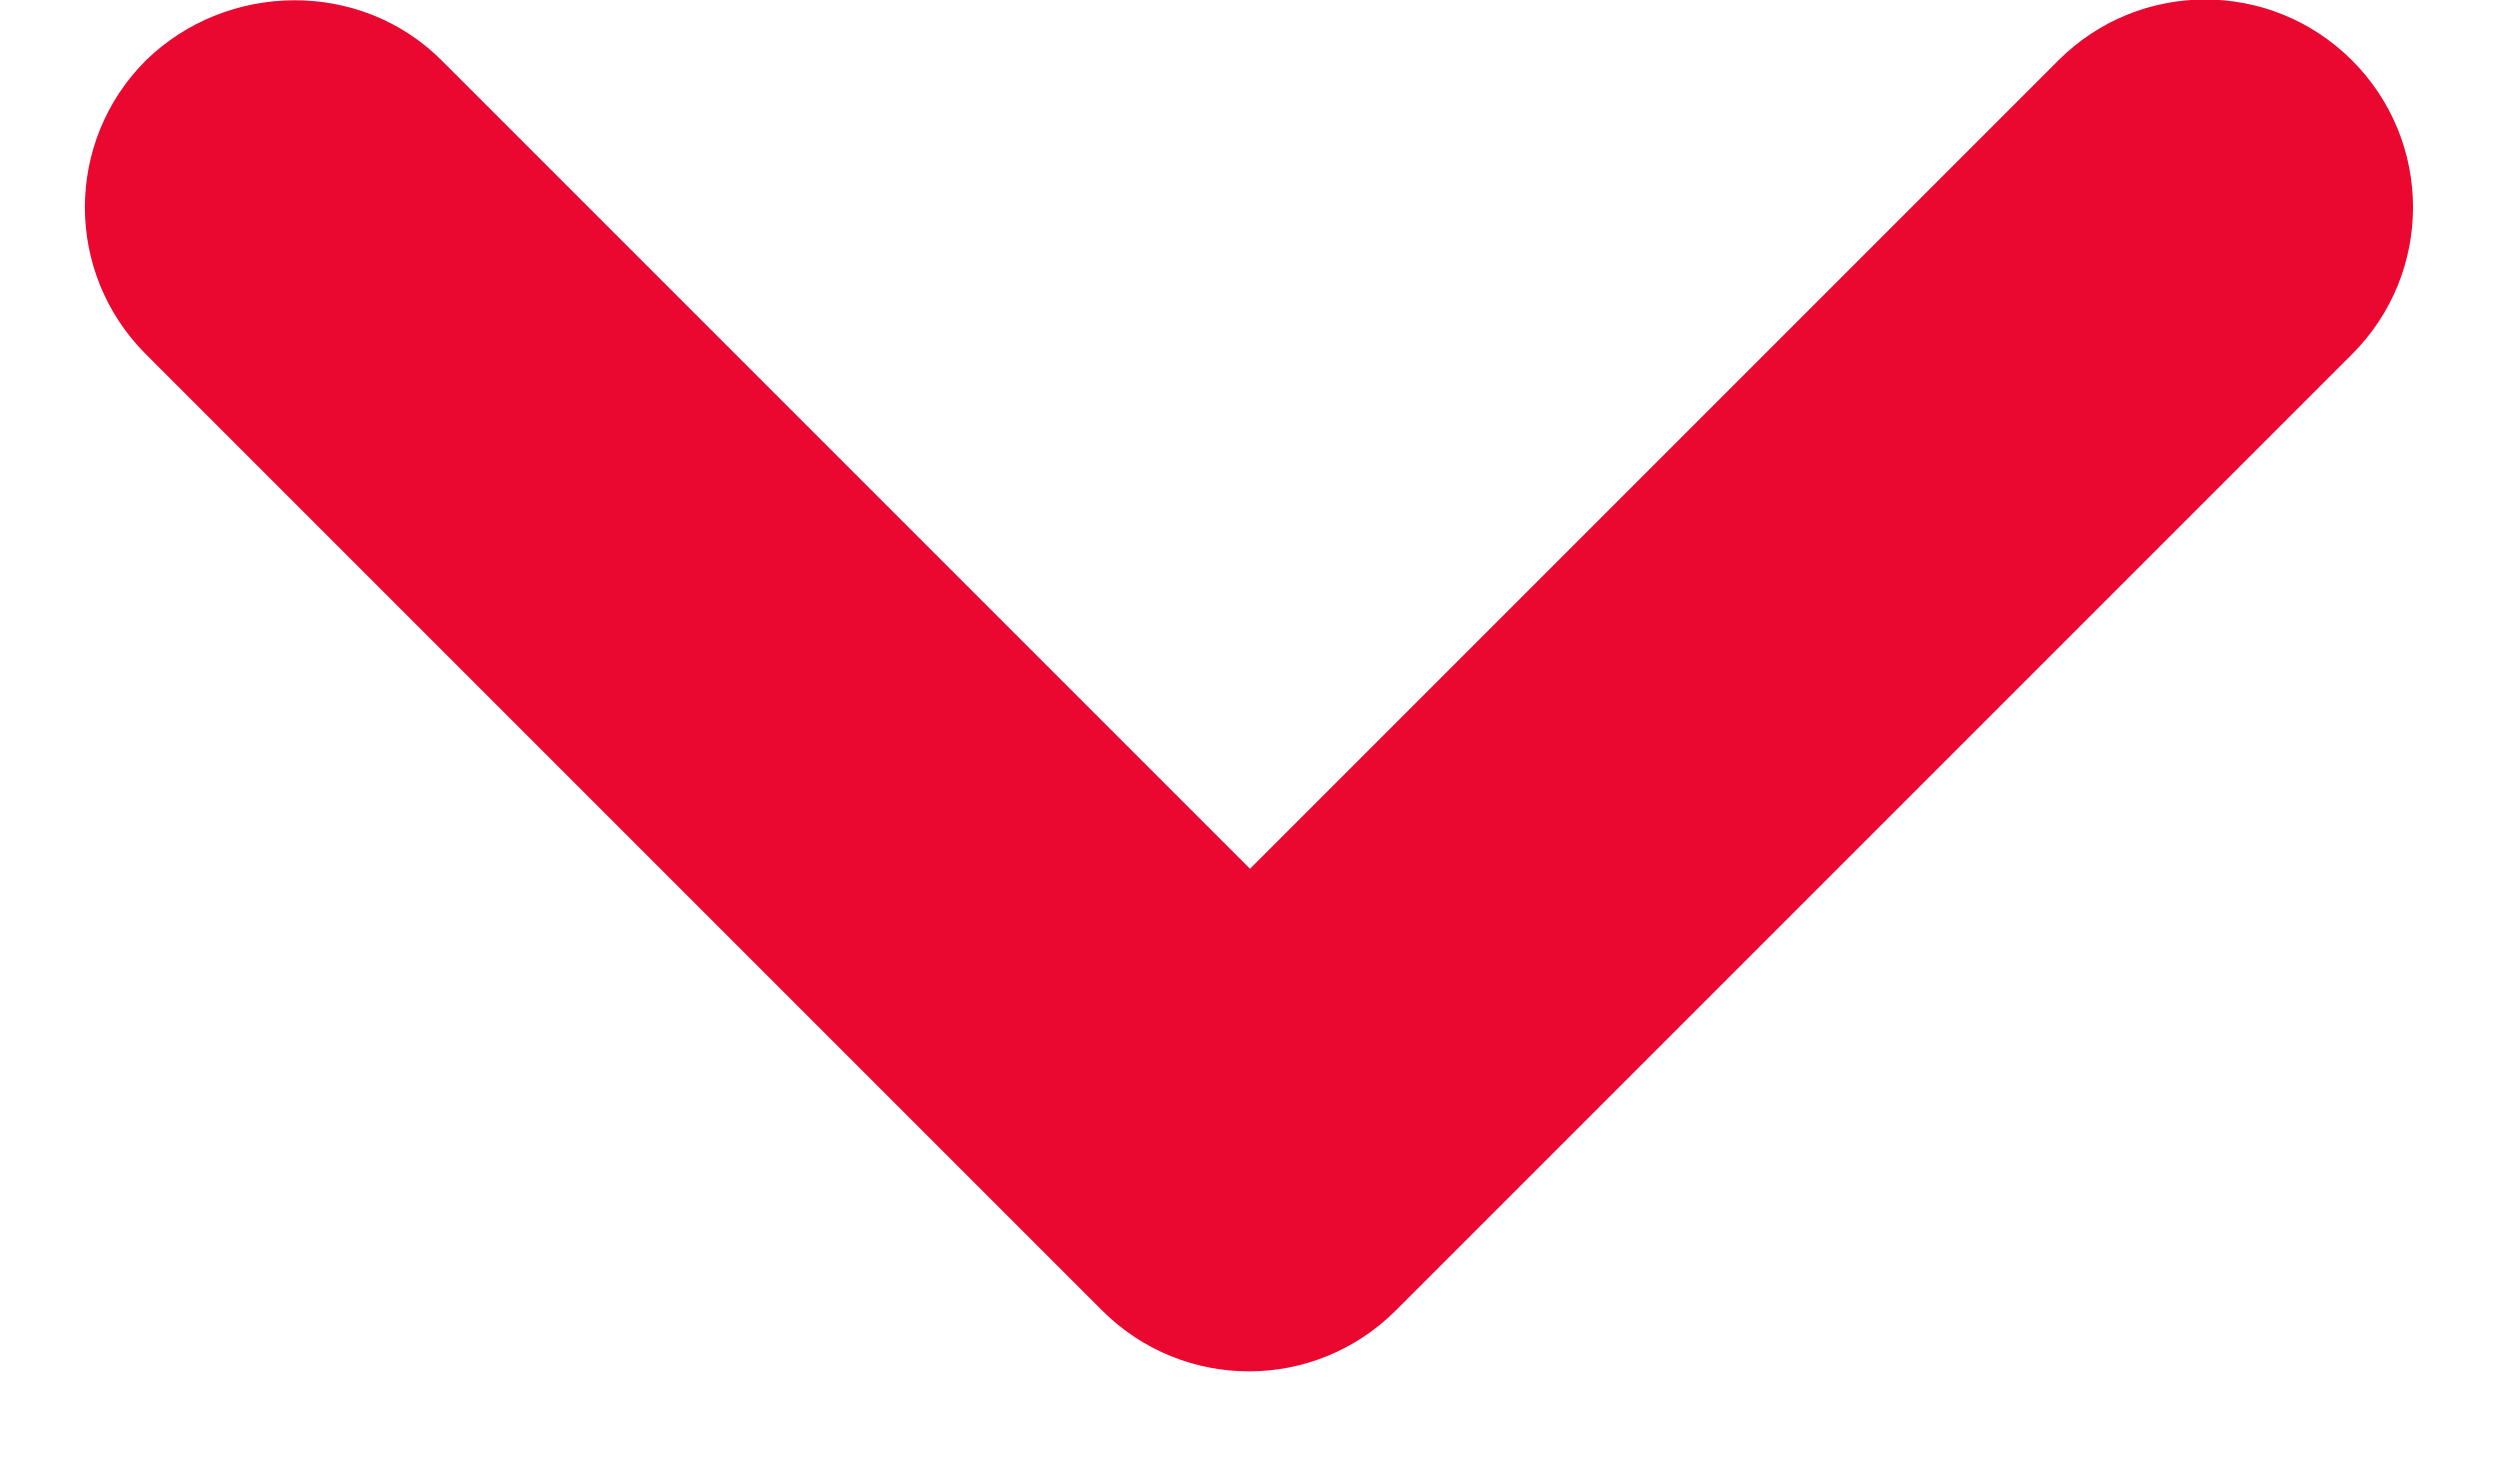 <?xml version="1.0" encoding="UTF-8"?>
<svg width="12px" height="7px" fill="#787878" viewBox="0 0 12 7" version="1.1" xmlns="http://www.w3.org/2000/svg" xmlns:xlink="http://www.w3.org/1999/xlink">
    <!-- Generator: Sketch 52.5 (67469) - http://www.bohemiancoding.com/sketch -->
    <title>keyboard_arrow_down</title>
    <desc>Created with Sketch.</desc>
    <g id="Icons" stroke="none" stroke-width="1" fill="none" fill-rule="evenodd">
        <g id="Rounded" transform="translate(-616, -2467)">
            <g id="Hardware" transform="translate(100, 2404)">
                <g id="-Round-/-Hardware-/-keyboard_arrow_down" transform="translate(510, 54)">
                    <g>
                        <rect id="Rectangle-Copy-103" x="0" y="0" width="24" height="24"></rect>
                        <path d="M8.12,9.29 L12,13.17 L15.88,9.29 C16.27,8.9 16.9,8.9 17.29,9.29 C17.68,9.68 17.68,10.31 17.29,10.7 L12.7,15.29 C12.31,15.68 11.68,15.68 11.29,15.29 L6.7,10.7 C6.31,10.31 6.31,9.68 6.7,9.29 C7.09,8.91 7.73,8.9 8.12,9.29 Z" id="🔹-Icon-Color" fill="#EA0831"></path>
                    </g>
                </g>
            </g>
        </g>
    </g>
</svg>